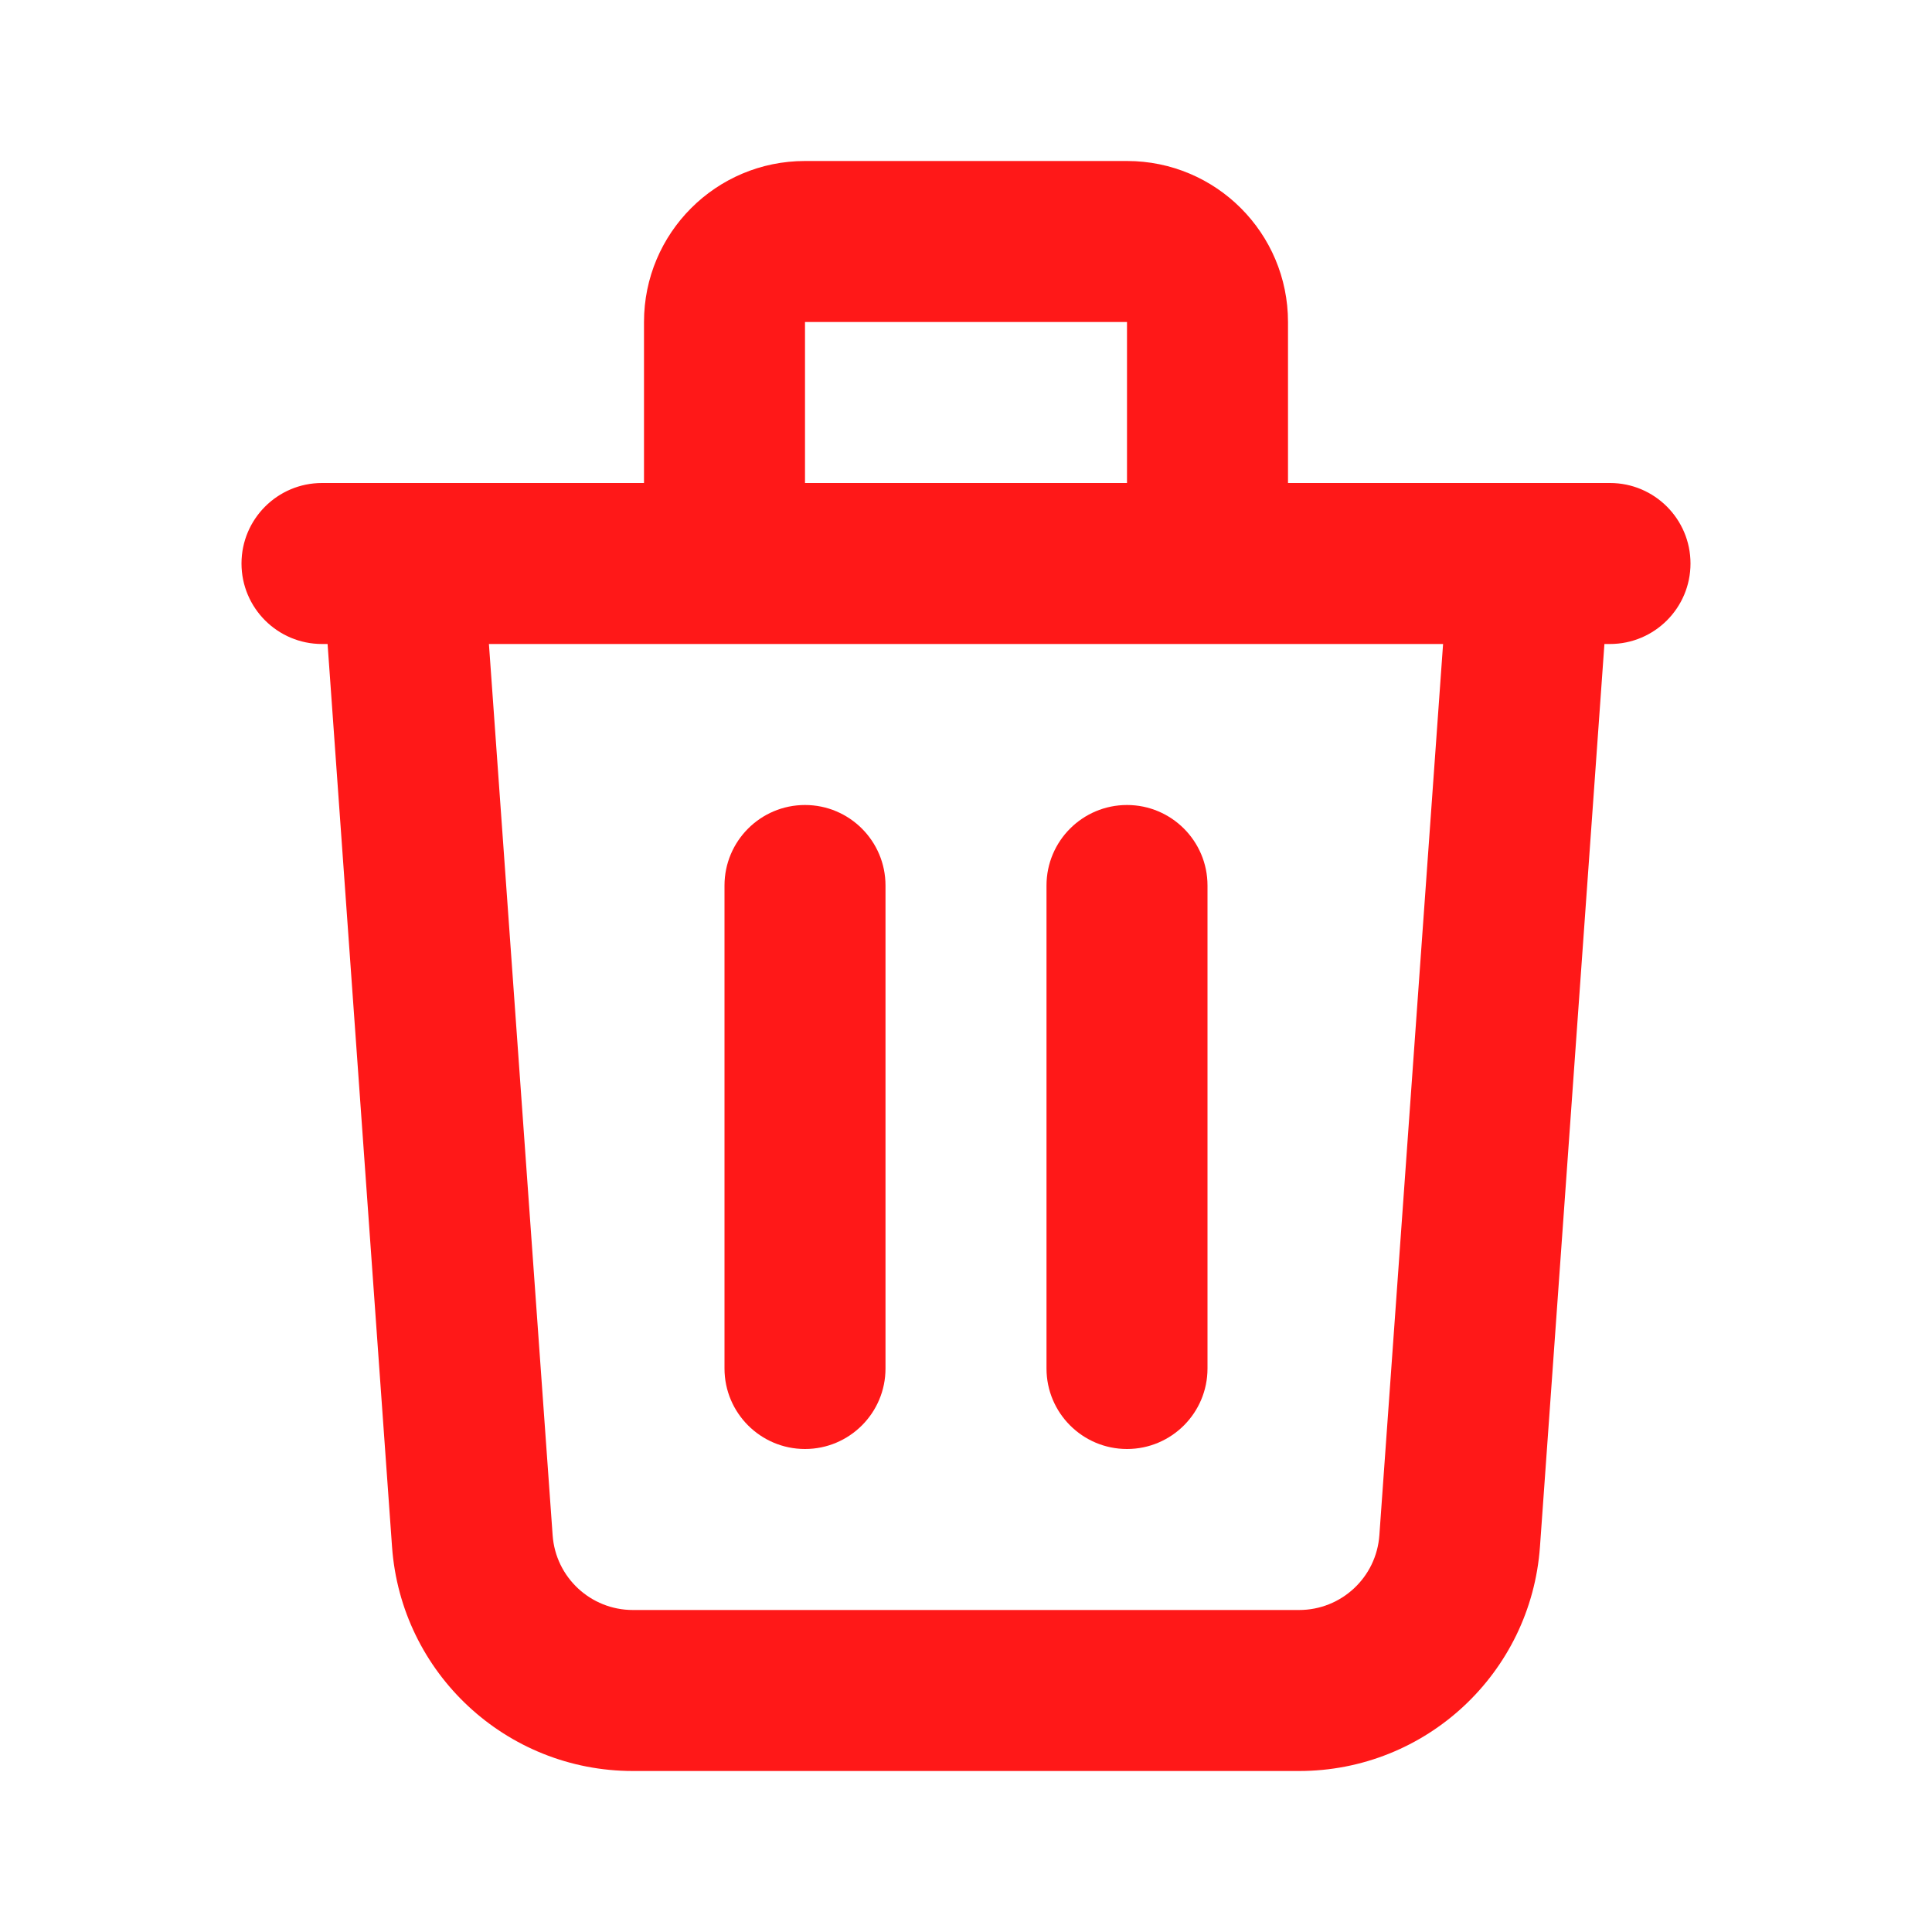 <svg width="24" height="24" viewBox="0 0 24 24" fill="none" xmlns="http://www.w3.org/2000/svg">
<path d="M19.997 7.071C20.037 6.52 19.622 6.042 19.071 6.003C18.52 5.963 18.042 6.378 18.003 6.929L19.997 7.071ZM18.133 19.142L17.135 19.071L18.133 19.142ZM5.867 19.142L6.865 19.071L5.867 19.142ZM5.997 6.929C5.958 6.378 5.48 5.963 4.929 6.003C4.378 6.042 3.963 6.52 4.003 7.071L5.997 6.929ZM11 11C11 10.448 10.552 10 10 10C9.448 10 9 10.448 9 11H11ZM9 17C9 17.552 9.448 18 10 18C10.552 18 11 17.552 11 17H9ZM15 11C15 10.448 14.552 10 14 10C13.448 10 13 10.448 13 11H15ZM13 17C13 17.552 13.448 18 14 18C14.552 18 15 17.552 15 17H13ZM14 7C14 7.552 14.448 8 15 8C15.552 8 16 7.552 16 7H14ZM8 7C8 7.552 8.448 8 9 8C9.552 8 10 7.552 10 7H8ZM4 6C3.448 6 3 6.448 3 7C3 7.552 3.448 8 4 8V6ZM20 8C20.552 8 21 7.552 21 7C21 6.448 20.552 6 20 6V8ZM18.003 6.929L17.135 19.071L19.13 19.214L19.997 7.071L18.003 6.929ZM16.138 20H7.862V22H16.138V20ZM6.865 19.071L5.997 6.929L4.003 7.071L4.87 19.214L6.865 19.071ZM7.862 20C7.338 20 6.902 19.595 6.865 19.071L4.87 19.214C4.982 20.784 6.288 22 7.862 22V20ZM17.135 19.071C17.098 19.595 16.662 20 16.138 20V22C17.712 22 19.018 20.784 19.13 19.214L17.135 19.071ZM9 11V17H11V11H9ZM13 11V17H15V11H13ZM10 4H14V2H10V4ZM14 4V7H16V4H14ZM10 7V4H8V7H10ZM14 4H16C16 2.895 15.105 2 14 2V4ZM10 2C8.895 2 8 2.895 8 4H10V2ZM4 8H20V6H4V8Z" fill="#FF1818"/>
</svg>
